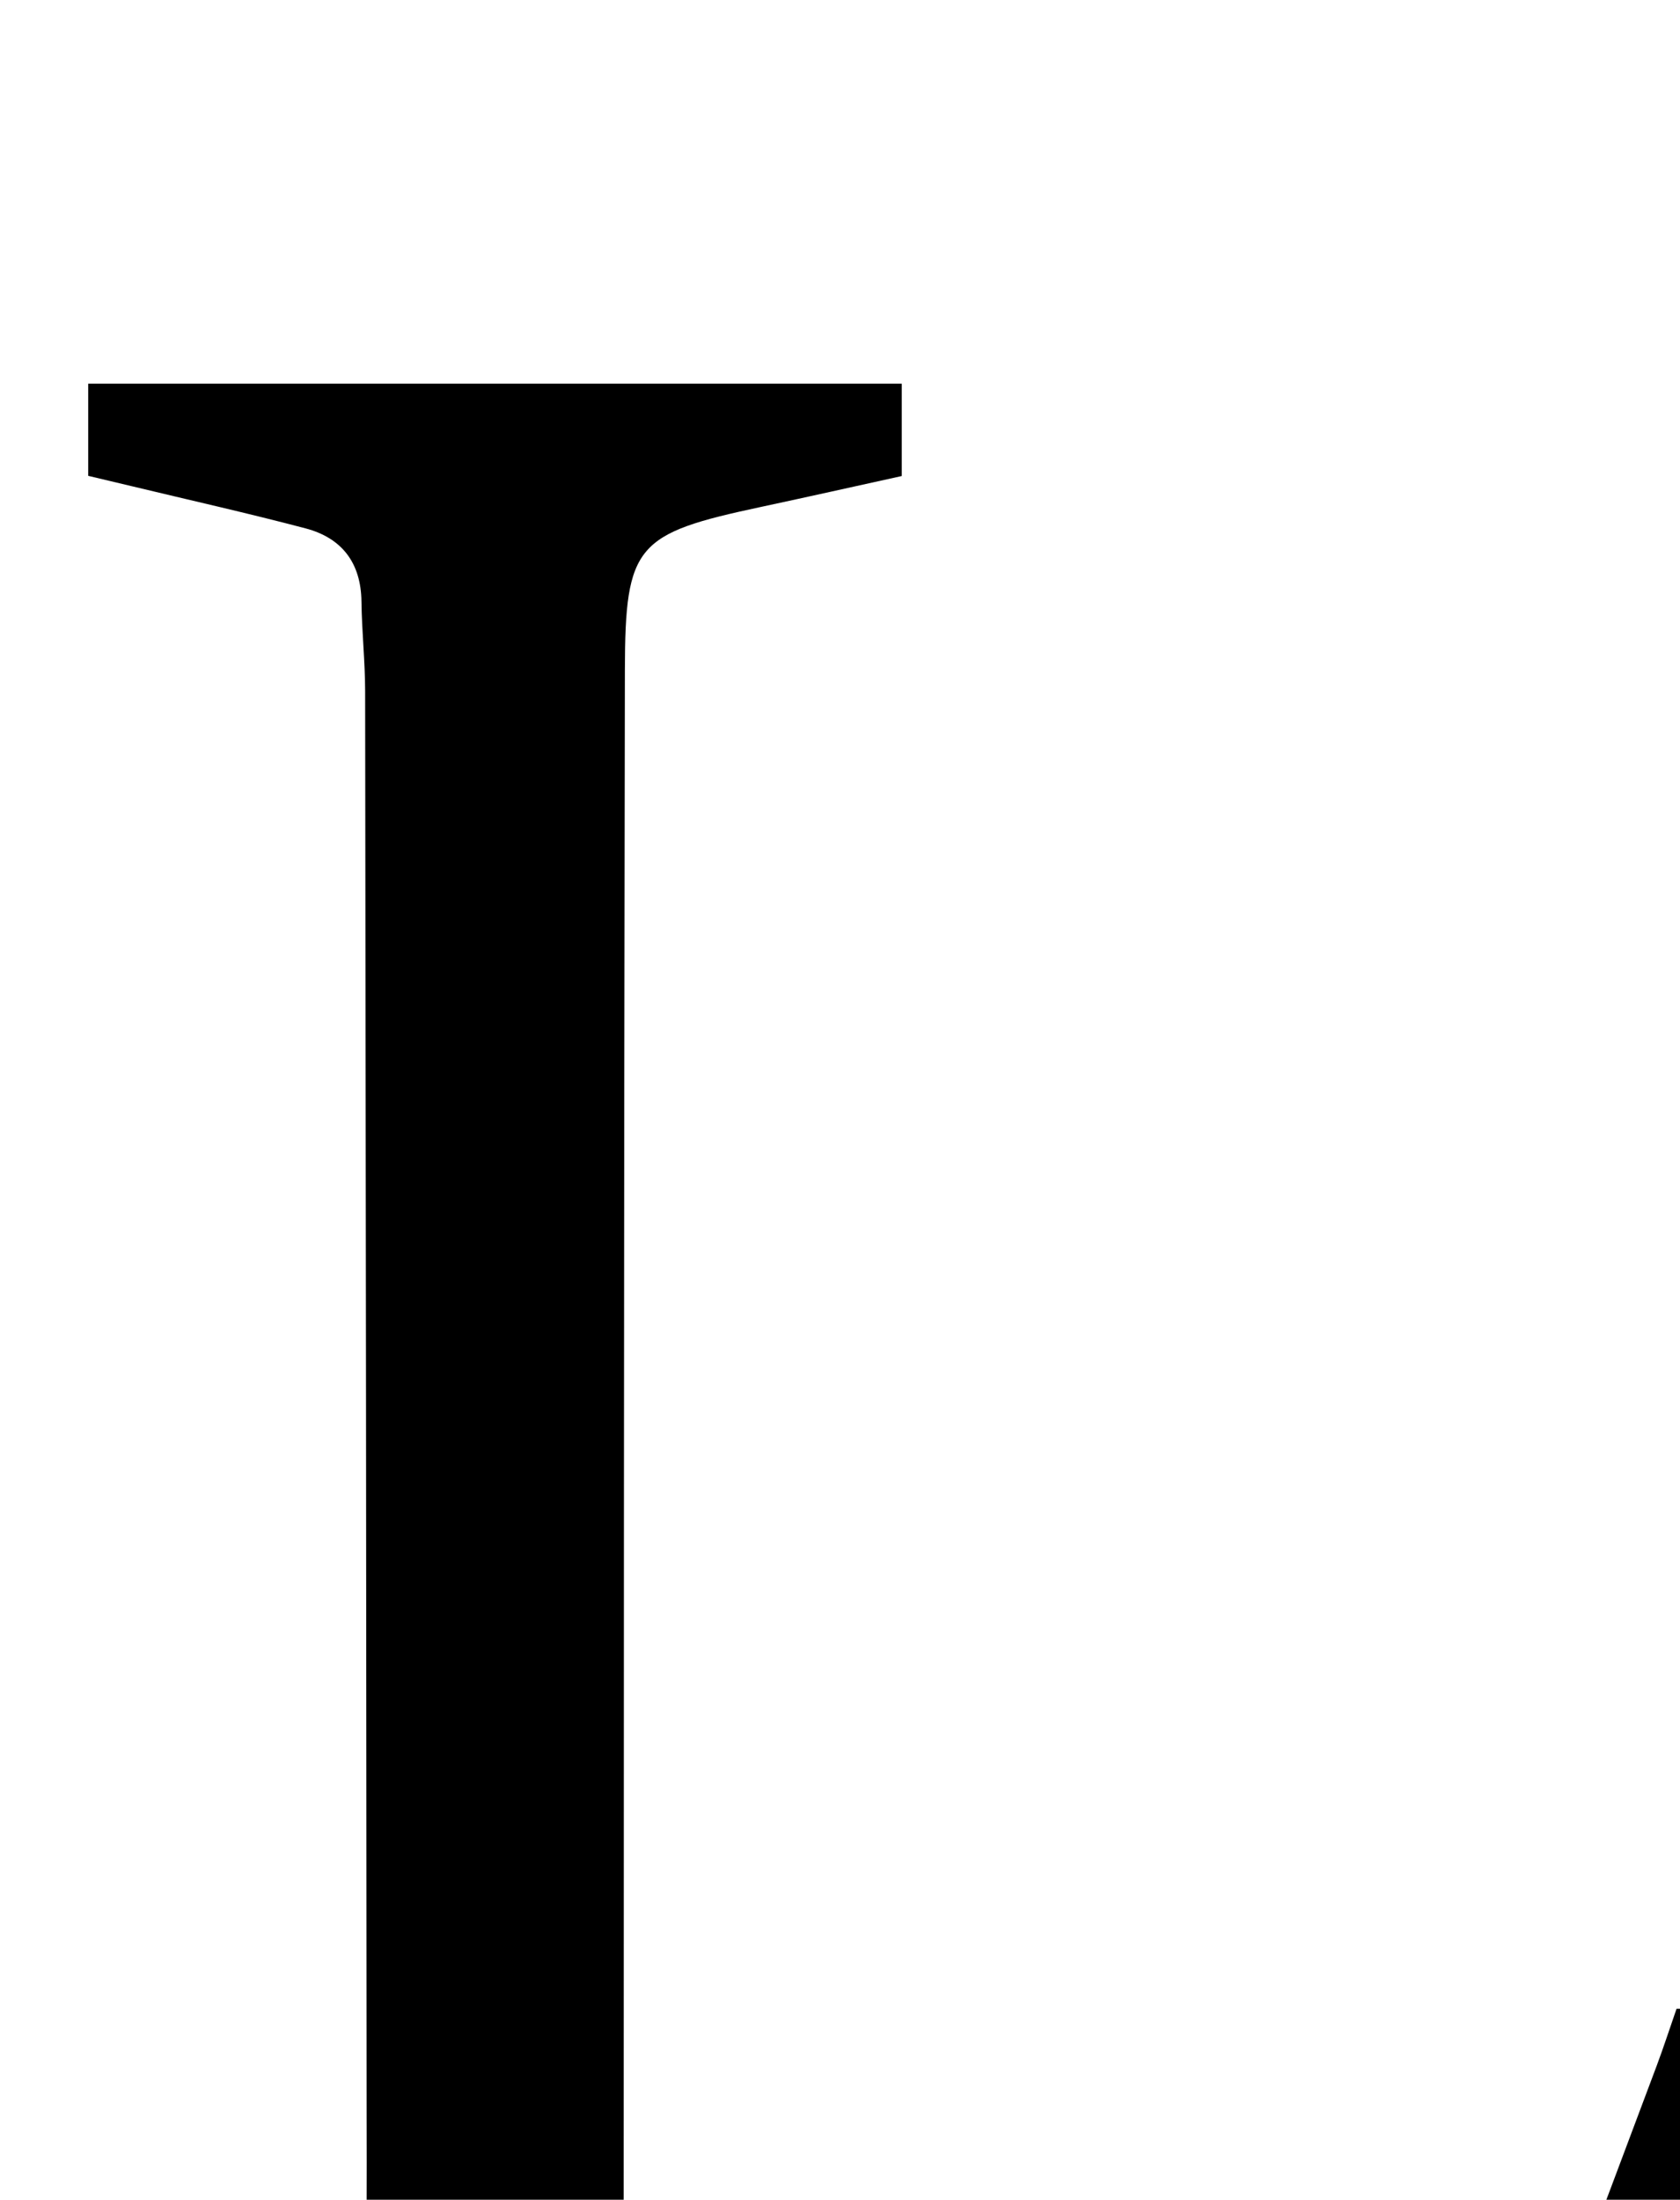 <?xml version="1.0" encoding="iso-8859-1"?>
<!-- Generator: Adobe Illustrator 25.2.1, SVG Export Plug-In . SVG Version: 6.00 Build 0)  -->
<svg version="1.1" xmlns="http://www.w3.org/2000/svg" xmlns:xlink="http://www.w3.org/1999/xlink" x="0px" y="0px"
	 viewBox="0 0 159.159 208.344" style="enable-background:new 0 0 159.159 208.344;" xml:space="preserve">
<g>
	<path d="M8.226,244.682c0-3.076,0-5.717,0-8.773c4.59-0.984,9.115-1.935,13.631-2.927c11.806-2.593,12.215-2.995,12.699-15.044
		c0.234-5.824,0.182-11.662,0.178-17.494c-0.031-44.992-0.075-89.984-0.142-134.976c-0.004-2.829-0.313-5.657-0.348-8.488
		c-0.045-3.678-1.857-6.029-5.306-6.938c-5.462-1.44-10.978-2.675-16.471-3.996c-1.285-0.309-2.57-0.611-4.111-0.977
		c0-2.873,0-5.624,0-8.73c25.548,0,51.122,0,77.071,0c0,2.717,0,5.461,0,8.749c-4.34,0.954-8.842,1.965-13.353,2.929
		c-11.801,2.523-12.851,3.556-12.874,15.455c-0.103,53.491-0.098,106.982-0.119,160.473c0,1.139,0.16,2.278,0.309,4.26
		c8.646,0.889,17.19,2.386,25.754,2.51c14.808,0.214,29.63-0.372,44.443-0.756c2.466-0.064,4.959-0.636,7.363-1.265
		c5.295-1.385,9.232-4.473,11.22-9.721c2.946-7.775,5.873-15.556,8.79-23.341c0.637-1.701,1.197-3.431,1.871-5.371
		c2.854,0,5.621,0,8.41,0c0.987,5.046-3.298,41.151-6.519,54.422C110.072,244.682,59.343,244.682,8.226,244.682z"/>
</g>
</svg>
